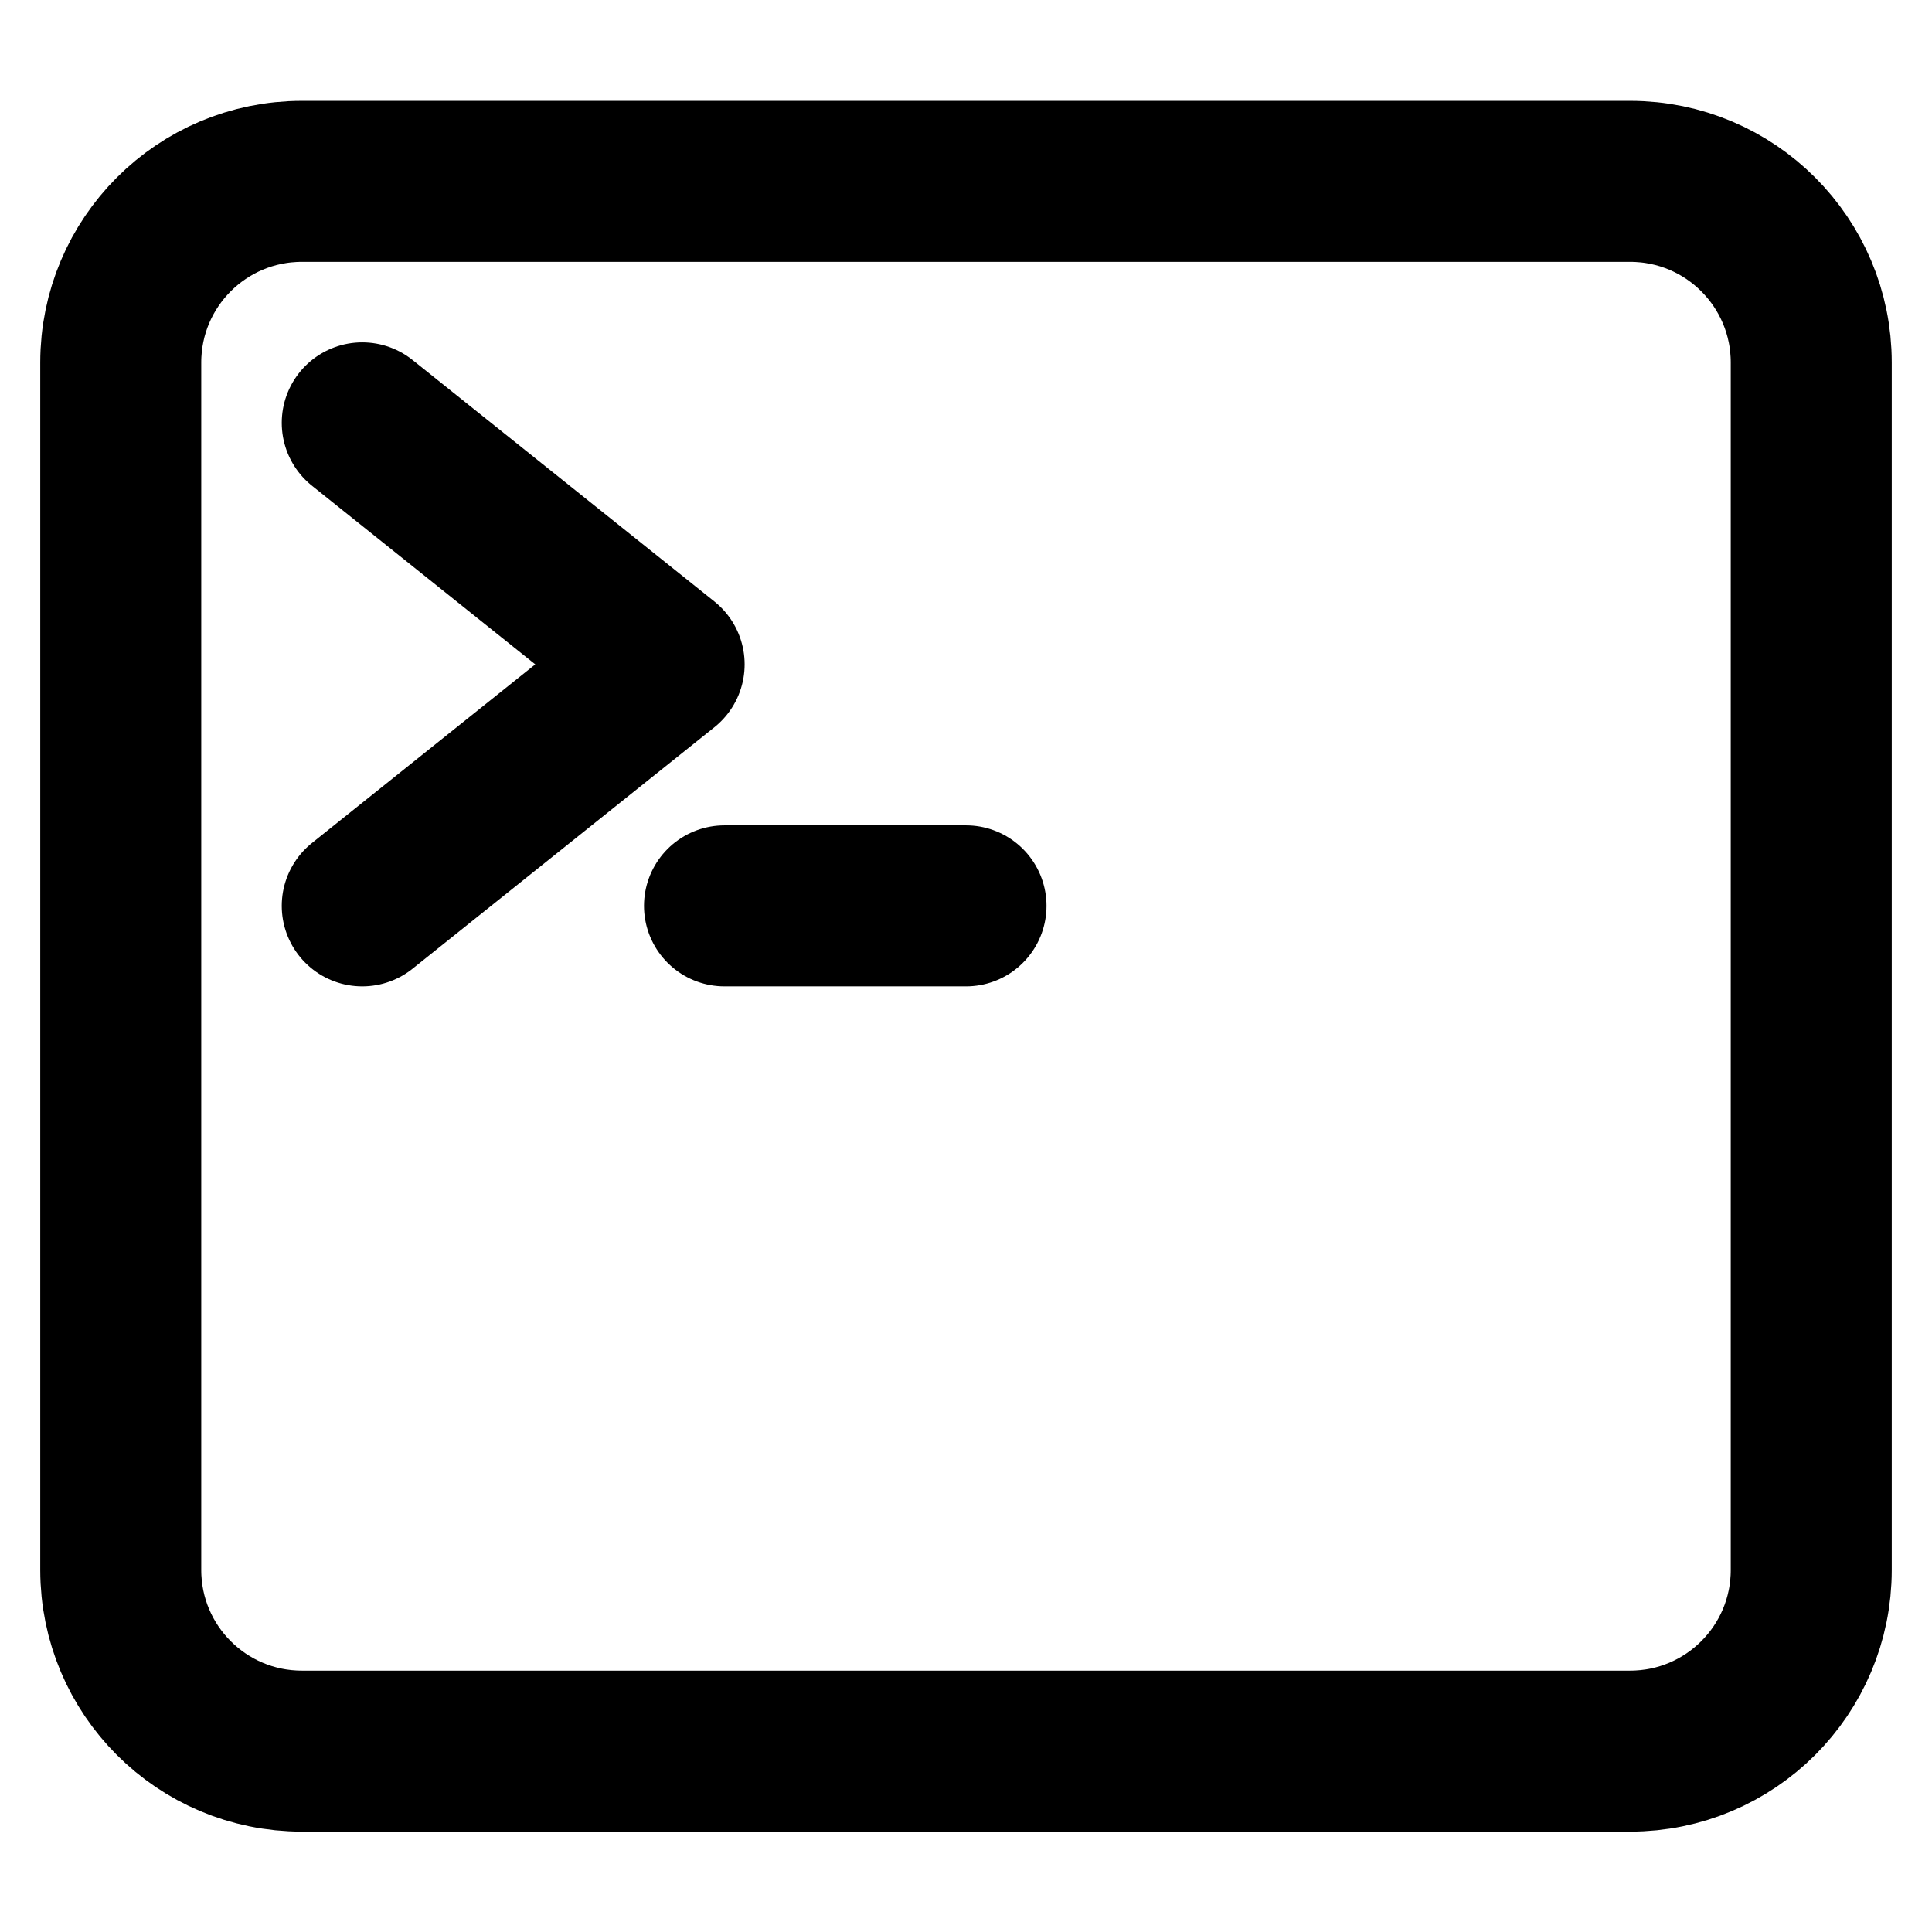 <svg width="24" height="24" viewBox="0 0 24 24" fill="none" xmlns="http://www.w3.org/2000/svg">
<path d="M20.25 2.253H3.75C2.507 2.253 1.5 3.26 1.5 4.503V19.503C1.5 20.746 2.507 21.753 3.75 21.753H20.25C21.493 21.753 22.5 20.746 22.5 19.503V4.503C22.5 3.26 21.493 2.253 20.25 2.253Z" stroke="black" stroke-width="2" stroke-linejoin="round"/>
<path d="M4.5 5.253L8.25 8.253L4.5 11.253M9 11.253H12" stroke="black" stroke-width="2" stroke-linecap="round" stroke-linejoin="round"/>
</svg>
